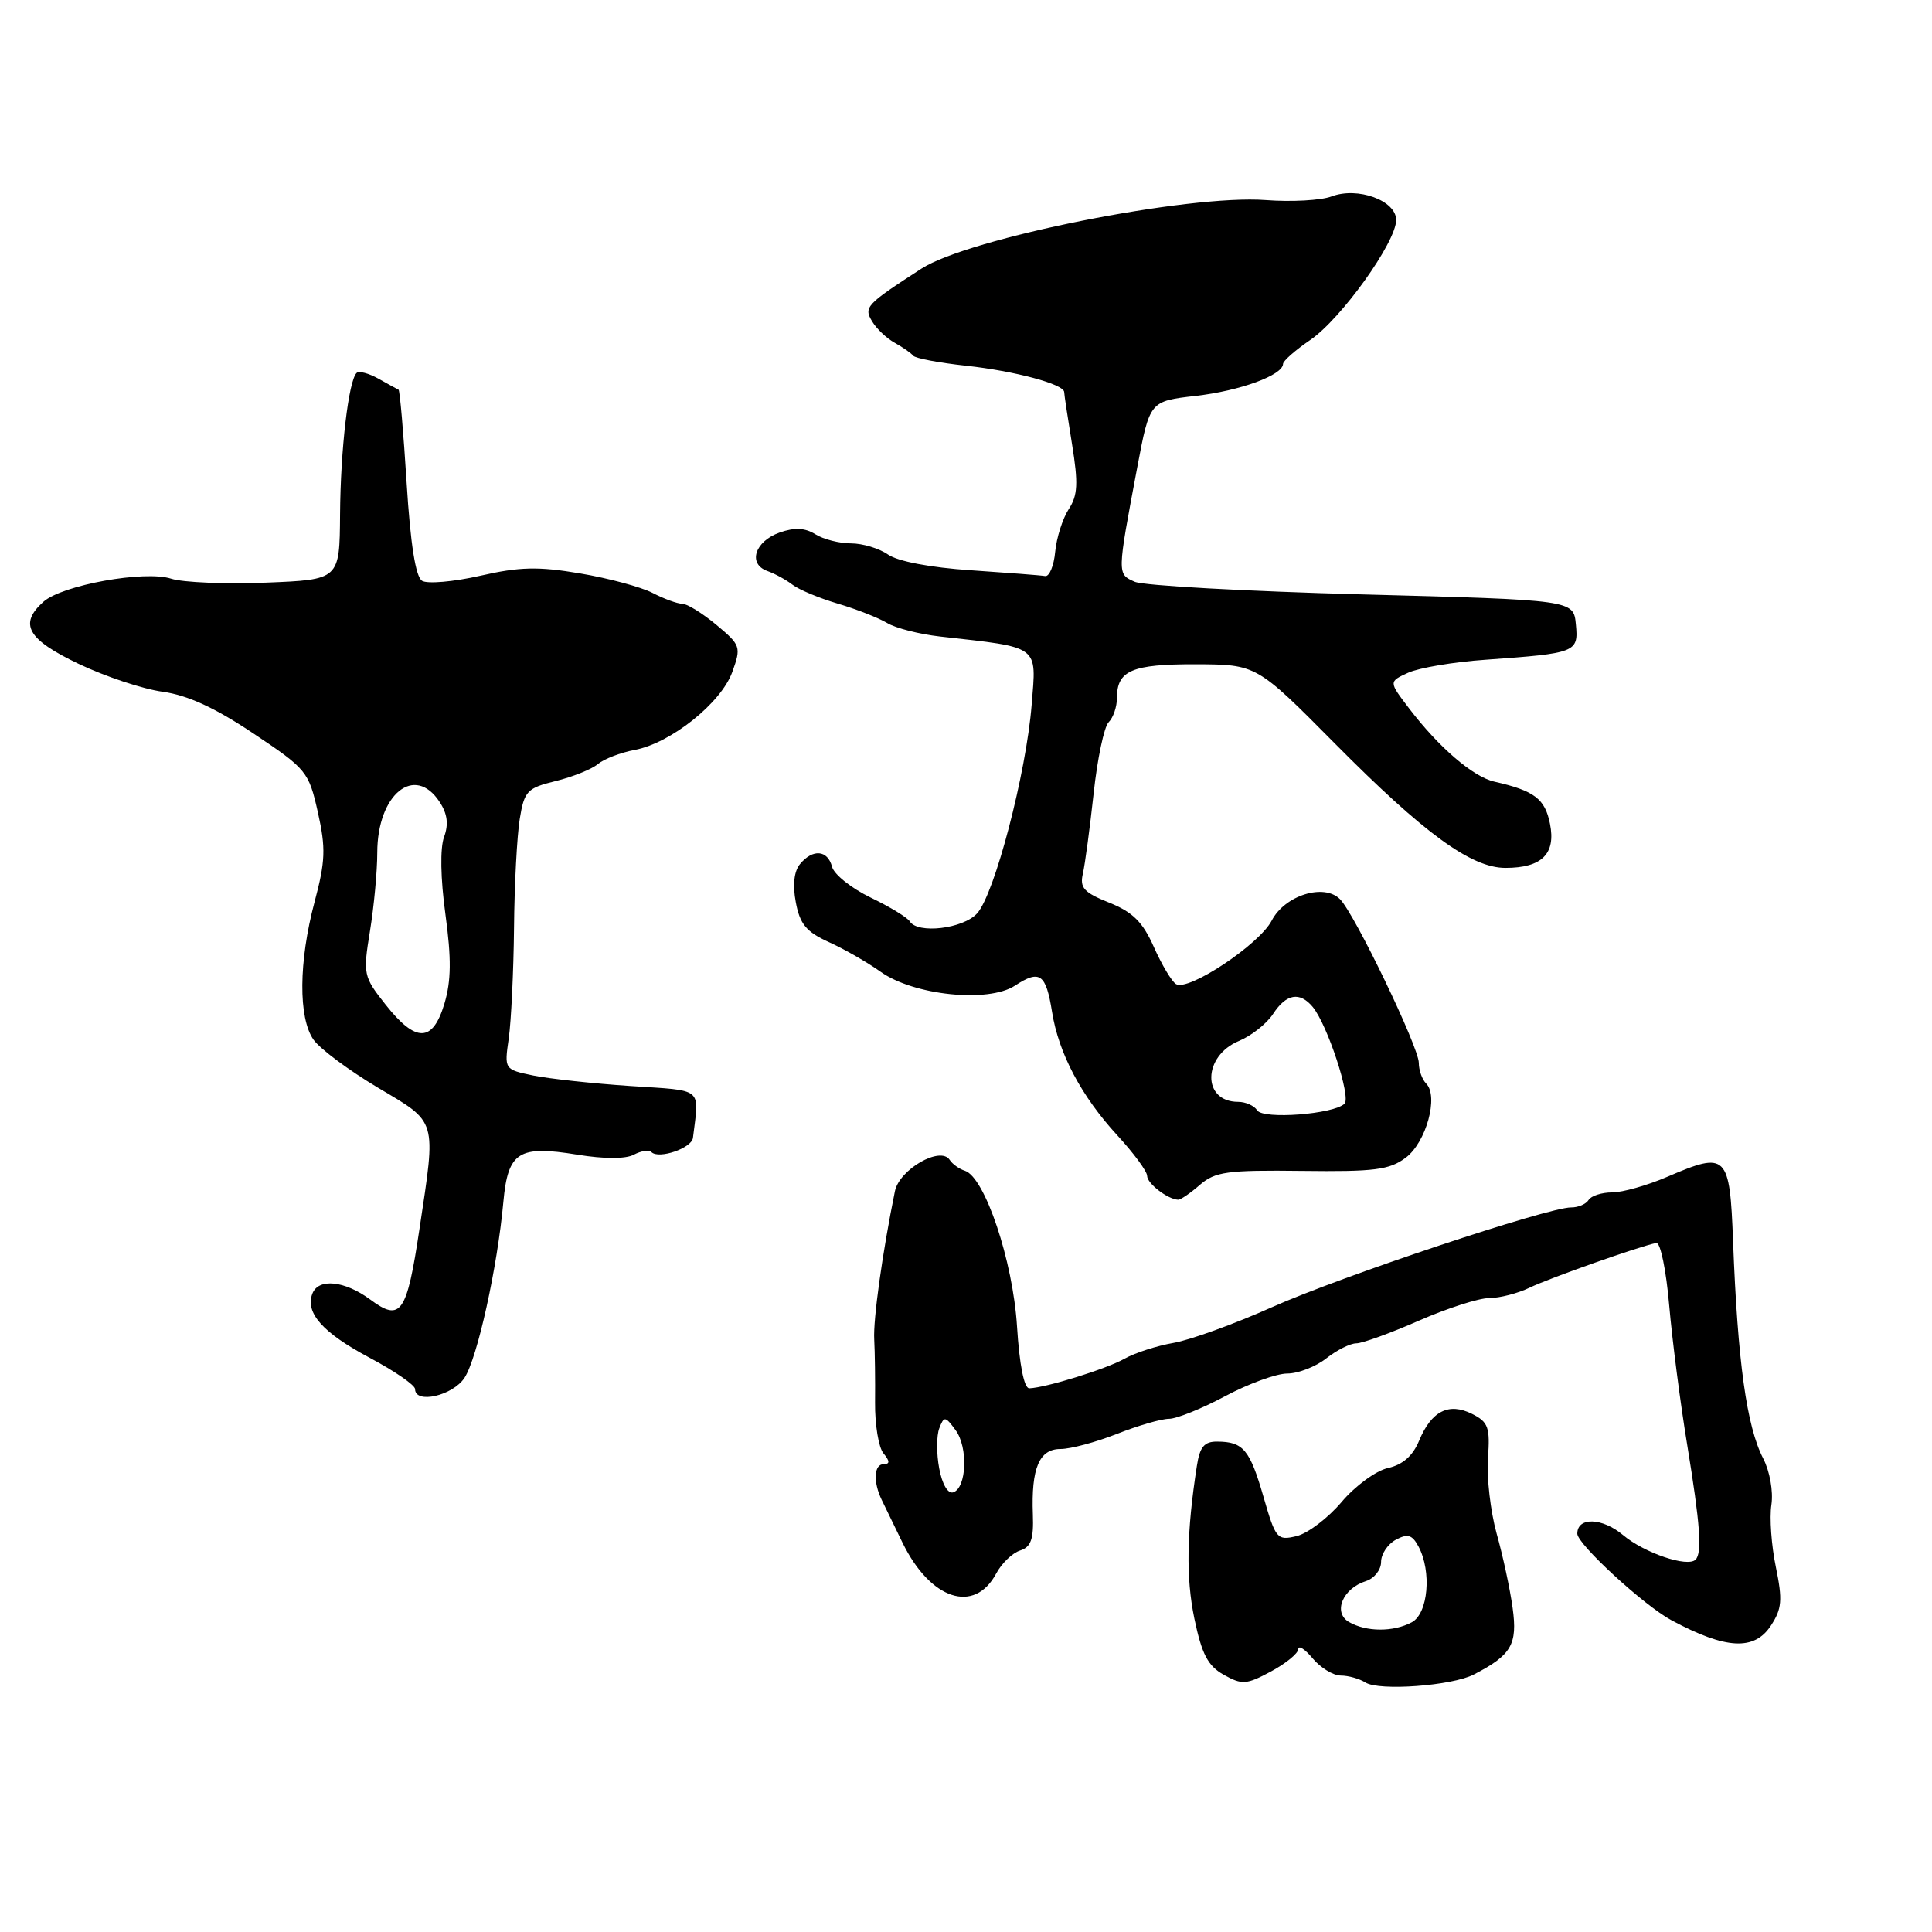 <?xml version="1.0" encoding="UTF-8" standalone="no"?>
<!DOCTYPE svg PUBLIC "-//W3C//DTD SVG 1.1//EN" "http://www.w3.org/Graphics/SVG/1.1/DTD/svg11.dtd" >
<svg xmlns="http://www.w3.org/2000/svg" xmlns:xlink="http://www.w3.org/1999/xlink" version="1.1" viewBox="0 0 256 256">
 <g >
 <path fill="currentColor"
d=" M 195.29 221.88 C 200.28 219.30 201.10 217.90 200.43 213.06 C 200.09 210.55 199.13 206.11 198.31 203.20 C 197.50 200.28 196.98 195.80 197.16 193.23 C 197.46 189.13 197.21 188.43 195.06 187.35 C 191.97 185.80 189.67 186.97 188.04 190.90 C 187.21 192.91 185.86 194.09 183.92 194.52 C 182.33 194.87 179.57 196.89 177.77 199.02 C 175.97 201.15 173.29 203.18 171.81 203.54 C 169.23 204.16 169.03 203.92 167.42 198.34 C 165.61 192.08 164.74 191.04 161.30 191.02 C 159.57 191.00 158.98 191.71 158.59 194.25 C 157.23 203.01 157.13 209.03 158.26 214.47 C 159.25 219.21 160.05 220.74 162.16 221.92 C 164.58 223.27 165.15 223.23 168.41 221.48 C 170.39 220.41 172.01 219.09 172.03 218.52 C 172.05 217.96 172.91 218.51 173.94 219.75 C 174.98 220.99 176.65 222.01 177.66 222.02 C 178.67 222.02 180.14 222.44 180.93 222.94 C 182.75 224.09 192.39 223.38 195.29 221.88 Z  M 234.66 215.39 C 236.11 213.18 236.21 212.01 235.31 207.64 C 234.72 204.81 234.45 201.10 234.72 199.38 C 234.98 197.61 234.51 194.96 233.63 193.25 C 231.44 189.01 230.25 180.44 229.64 164.50 C 229.20 152.92 228.82 152.54 220.98 155.91 C 218.31 157.06 215.00 158.00 213.62 158.00 C 212.25 158.00 210.84 158.45 210.50 159.00 C 210.16 159.55 209.12 160.00 208.19 159.99 C 205.14 159.97 177.69 169.12 168.50 173.23 C 163.55 175.44 157.70 177.56 155.50 177.94 C 153.30 178.32 150.38 179.26 149.00 180.04 C 146.58 181.40 138.64 183.87 136.39 183.96 C 135.70 183.98 135.08 180.85 134.76 175.75 C 134.22 167.09 130.50 155.98 127.85 155.13 C 127.11 154.90 126.20 154.25 125.84 153.69 C 124.63 151.82 119.17 154.94 118.58 157.85 C 116.93 165.94 115.68 174.87 115.84 177.50 C 115.93 179.15 115.98 182.90 115.95 185.83 C 115.92 188.77 116.42 191.81 117.07 192.58 C 117.91 193.60 117.93 194.00 117.12 194.00 C 115.80 194.00 115.66 196.32 116.84 198.76 C 117.30 199.72 118.54 202.26 119.59 204.42 C 123.28 211.98 129.11 213.90 132.00 208.50 C 132.73 207.14 134.15 205.77 135.17 205.45 C 136.61 204.99 136.98 203.95 136.86 200.68 C 136.63 194.53 137.70 192.00 140.53 192.00 C 141.85 192.00 145.21 191.10 148.00 190.00 C 150.79 188.90 153.89 188.00 154.90 188.00 C 155.90 188.00 159.25 186.65 162.34 185.00 C 165.43 183.35 169.14 182.00 170.57 182.00 C 172.01 182.00 174.33 181.10 175.73 180.00 C 177.13 178.90 178.92 178.00 179.72 178.00 C 180.51 178.00 184.24 176.65 188.00 175.00 C 191.76 173.35 195.96 172.00 197.34 172.00 C 198.71 172.00 201.11 171.38 202.67 170.63 C 205.27 169.37 217.21 165.15 219.47 164.70 C 220.01 164.59 220.78 168.32 221.18 173.00 C 221.59 177.68 222.66 186.00 223.57 191.50 C 225.28 201.94 225.56 205.77 224.67 206.66 C 223.62 207.72 217.89 205.78 215.07 203.41 C 212.32 201.09 209.00 200.98 209.00 203.22 C 209.00 204.61 217.86 212.76 221.49 214.70 C 228.70 218.56 232.46 218.76 234.66 215.39 Z  M 61.55 182.57 C 63.25 179.97 65.91 167.94 66.70 159.24 C 67.31 152.62 68.71 151.73 76.50 153.00 C 80.06 153.58 82.92 153.58 83.99 153.00 C 84.95 152.49 86.00 152.33 86.32 152.66 C 87.30 153.63 91.66 152.14 91.82 150.77 C 92.65 143.97 93.36 144.56 83.50 143.90 C 78.55 143.57 72.77 142.94 70.66 142.51 C 66.82 141.71 66.82 141.70 67.41 137.60 C 67.73 135.35 68.05 128.78 68.11 123.00 C 68.16 117.22 68.51 110.70 68.87 108.50 C 69.47 104.82 69.85 104.42 73.61 103.50 C 75.86 102.95 78.38 101.94 79.20 101.26 C 80.02 100.57 82.22 99.72 84.10 99.37 C 88.89 98.47 95.54 93.16 97.03 89.05 C 98.23 85.72 98.15 85.49 94.93 82.80 C 93.08 81.26 91.05 80.00 90.40 80.00 C 89.76 80.00 87.98 79.35 86.46 78.56 C 84.94 77.78 80.62 76.61 76.87 75.98 C 71.32 75.04 68.85 75.10 63.63 76.29 C 60.10 77.09 56.64 77.39 55.93 76.96 C 55.07 76.42 54.39 72.13 53.88 63.97 C 53.46 57.27 52.98 51.72 52.81 51.64 C 52.64 51.56 51.44 50.91 50.15 50.18 C 48.86 49.46 47.55 49.11 47.25 49.42 C 46.18 50.49 45.12 59.55 45.06 68.15 C 45.00 76.81 45.00 76.81 35.25 77.20 C 29.89 77.41 24.24 77.18 22.69 76.68 C 19.19 75.54 8.23 77.52 5.75 79.74 C 2.47 82.68 3.62 84.72 10.41 87.96 C 13.93 89.64 18.95 91.31 21.56 91.66 C 24.86 92.12 28.51 93.79 33.58 97.19 C 40.63 101.90 40.91 102.24 42.12 107.63 C 43.19 112.41 43.12 114.11 41.68 119.52 C 39.57 127.43 39.52 134.87 41.54 137.76 C 42.39 138.97 46.22 141.82 50.04 144.10 C 58.01 148.83 57.80 148.10 55.58 162.86 C 53.90 174.07 53.11 175.20 49.05 172.19 C 45.66 169.69 42.19 169.34 41.39 171.42 C 40.42 173.96 42.77 176.60 48.94 179.89 C 52.28 181.66 55.00 183.54 55.00 184.06 C 55.00 186.08 59.99 184.94 61.55 182.57 Z  M 158.99 157.00 C 161.02 155.25 162.62 155.03 172.52 155.15 C 182.11 155.27 184.11 155.02 186.27 153.40 C 188.98 151.37 190.66 145.26 188.97 143.57 C 188.44 143.04 188.00 141.81 188.00 140.83 C 188.00 138.75 179.51 121.11 177.56 119.15 C 175.44 117.01 170.24 118.64 168.51 121.98 C 166.87 125.15 157.46 131.40 155.83 130.40 C 155.25 130.04 153.93 127.82 152.89 125.48 C 151.42 122.17 150.10 120.86 146.98 119.61 C 143.61 118.26 143.05 117.64 143.49 115.75 C 143.77 114.51 144.41 109.74 144.91 105.15 C 145.40 100.56 146.30 96.30 146.90 95.70 C 147.51 95.09 148.00 93.66 148.00 92.50 C 148.00 88.84 149.96 88.00 158.45 88.02 C 166.50 88.05 166.50 88.05 176.86 98.50 C 188.69 110.44 194.94 115.00 199.48 115.00 C 204.30 115.00 206.18 113.14 205.38 109.16 C 204.72 105.84 203.32 104.78 198.00 103.57 C 195.17 102.92 190.66 99.04 186.70 93.85 C 184.01 90.32 184.01 90.32 186.59 89.14 C 188.02 88.49 192.63 87.71 196.84 87.42 C 208.88 86.56 209.17 86.45 208.81 82.72 C 208.50 79.50 208.50 79.50 180.50 78.76 C 165.10 78.35 151.54 77.60 150.37 77.09 C 148.01 76.05 148.00 76.20 150.71 61.83 C 152.35 53.16 152.35 53.16 158.43 52.46 C 164.31 51.79 169.99 49.71 170.01 48.22 C 170.01 47.83 171.63 46.40 173.60 45.06 C 177.70 42.27 185.00 32.08 185.00 29.15 C 185.00 26.57 179.90 24.71 176.43 26.03 C 175.06 26.55 171.14 26.77 167.72 26.51 C 157.45 25.74 128.37 31.54 122.09 35.60 C 114.75 40.35 114.42 40.70 115.57 42.60 C 116.15 43.57 117.50 44.85 118.57 45.43 C 119.63 46.02 120.72 46.78 121.00 47.13 C 121.28 47.48 124.42 48.07 128.00 48.46 C 134.47 49.16 140.99 50.91 141.01 51.95 C 141.01 52.25 141.48 55.36 142.05 58.86 C 142.89 64.06 142.81 65.64 141.61 67.47 C 140.81 68.70 140.00 71.23 139.82 73.10 C 139.65 74.97 139.04 76.42 138.49 76.33 C 137.93 76.23 133.49 75.89 128.63 75.56 C 123.32 75.21 118.95 74.38 117.67 73.48 C 116.51 72.67 114.30 72.00 112.76 72.00 C 111.23 72.00 109.10 71.46 108.04 70.79 C 106.66 69.93 105.28 69.87 103.31 70.56 C 100.02 71.72 99.05 74.72 101.68 75.66 C 102.68 76.01 104.17 76.83 105.00 77.47 C 105.83 78.12 108.53 79.25 111.00 79.98 C 113.47 80.71 116.42 81.87 117.55 82.55 C 118.67 83.23 121.82 84.03 124.55 84.34 C 137.91 85.84 137.34 85.41 136.70 93.38 C 135.98 102.45 131.79 118.47 129.47 121.03 C 127.62 123.07 121.60 123.78 120.55 122.09 C 120.24 121.58 117.91 120.16 115.36 118.93 C 112.81 117.70 110.51 115.86 110.25 114.85 C 109.67 112.62 107.70 112.45 106.01 114.49 C 105.22 115.44 105.01 117.26 105.45 119.56 C 105.99 122.45 106.84 123.48 109.82 124.83 C 111.86 125.75 114.94 127.52 116.68 128.76 C 121.06 131.89 130.95 132.92 134.49 130.60 C 137.78 128.45 138.59 129.02 139.40 134.07 C 140.27 139.57 143.30 145.28 148.07 150.46 C 150.23 152.81 152.00 155.21 152.00 155.81 C 152.00 156.81 154.70 158.90 156.10 158.97 C 156.43 158.99 157.73 158.10 158.99 157.00 Z  M 178.74 214.92 C 176.59 213.66 177.91 210.48 181.00 209.50 C 182.10 209.15 183.00 208.01 183.00 206.97 C 183.00 205.92 183.88 204.60 184.96 204.02 C 186.53 203.18 187.12 203.36 187.96 204.92 C 189.73 208.24 189.24 213.80 187.07 214.96 C 184.63 216.27 181.03 216.25 178.74 214.92 Z  M 124.45 194.57 C 124.08 192.62 124.09 190.22 124.46 189.26 C 125.09 187.62 125.25 187.64 126.62 189.50 C 128.30 191.78 128.09 197.15 126.31 197.74 C 125.60 197.97 124.84 196.67 124.45 194.57 Z  M 51.11 133.14 C 48.15 129.40 48.09 129.11 49.02 123.39 C 49.55 120.15 49.99 115.46 49.99 112.97 C 50.00 105.24 54.95 101.21 58.25 106.26 C 59.29 107.84 59.46 109.22 58.84 110.91 C 58.30 112.37 58.37 116.41 59.02 121.14 C 59.82 127.02 59.79 129.96 58.89 132.98 C 57.34 138.15 55.12 138.20 51.11 133.14 Z  M 166.58 147.12 C 166.19 146.51 165.06 146.00 164.06 146.00 C 159.26 146.00 159.34 139.93 164.17 137.93 C 165.81 137.25 167.85 135.64 168.69 134.35 C 170.44 131.67 172.22 131.36 173.94 133.42 C 175.88 135.76 179.04 145.36 178.16 146.24 C 176.76 147.64 167.34 148.36 166.58 147.12 Z "/>
</g>
</svg>